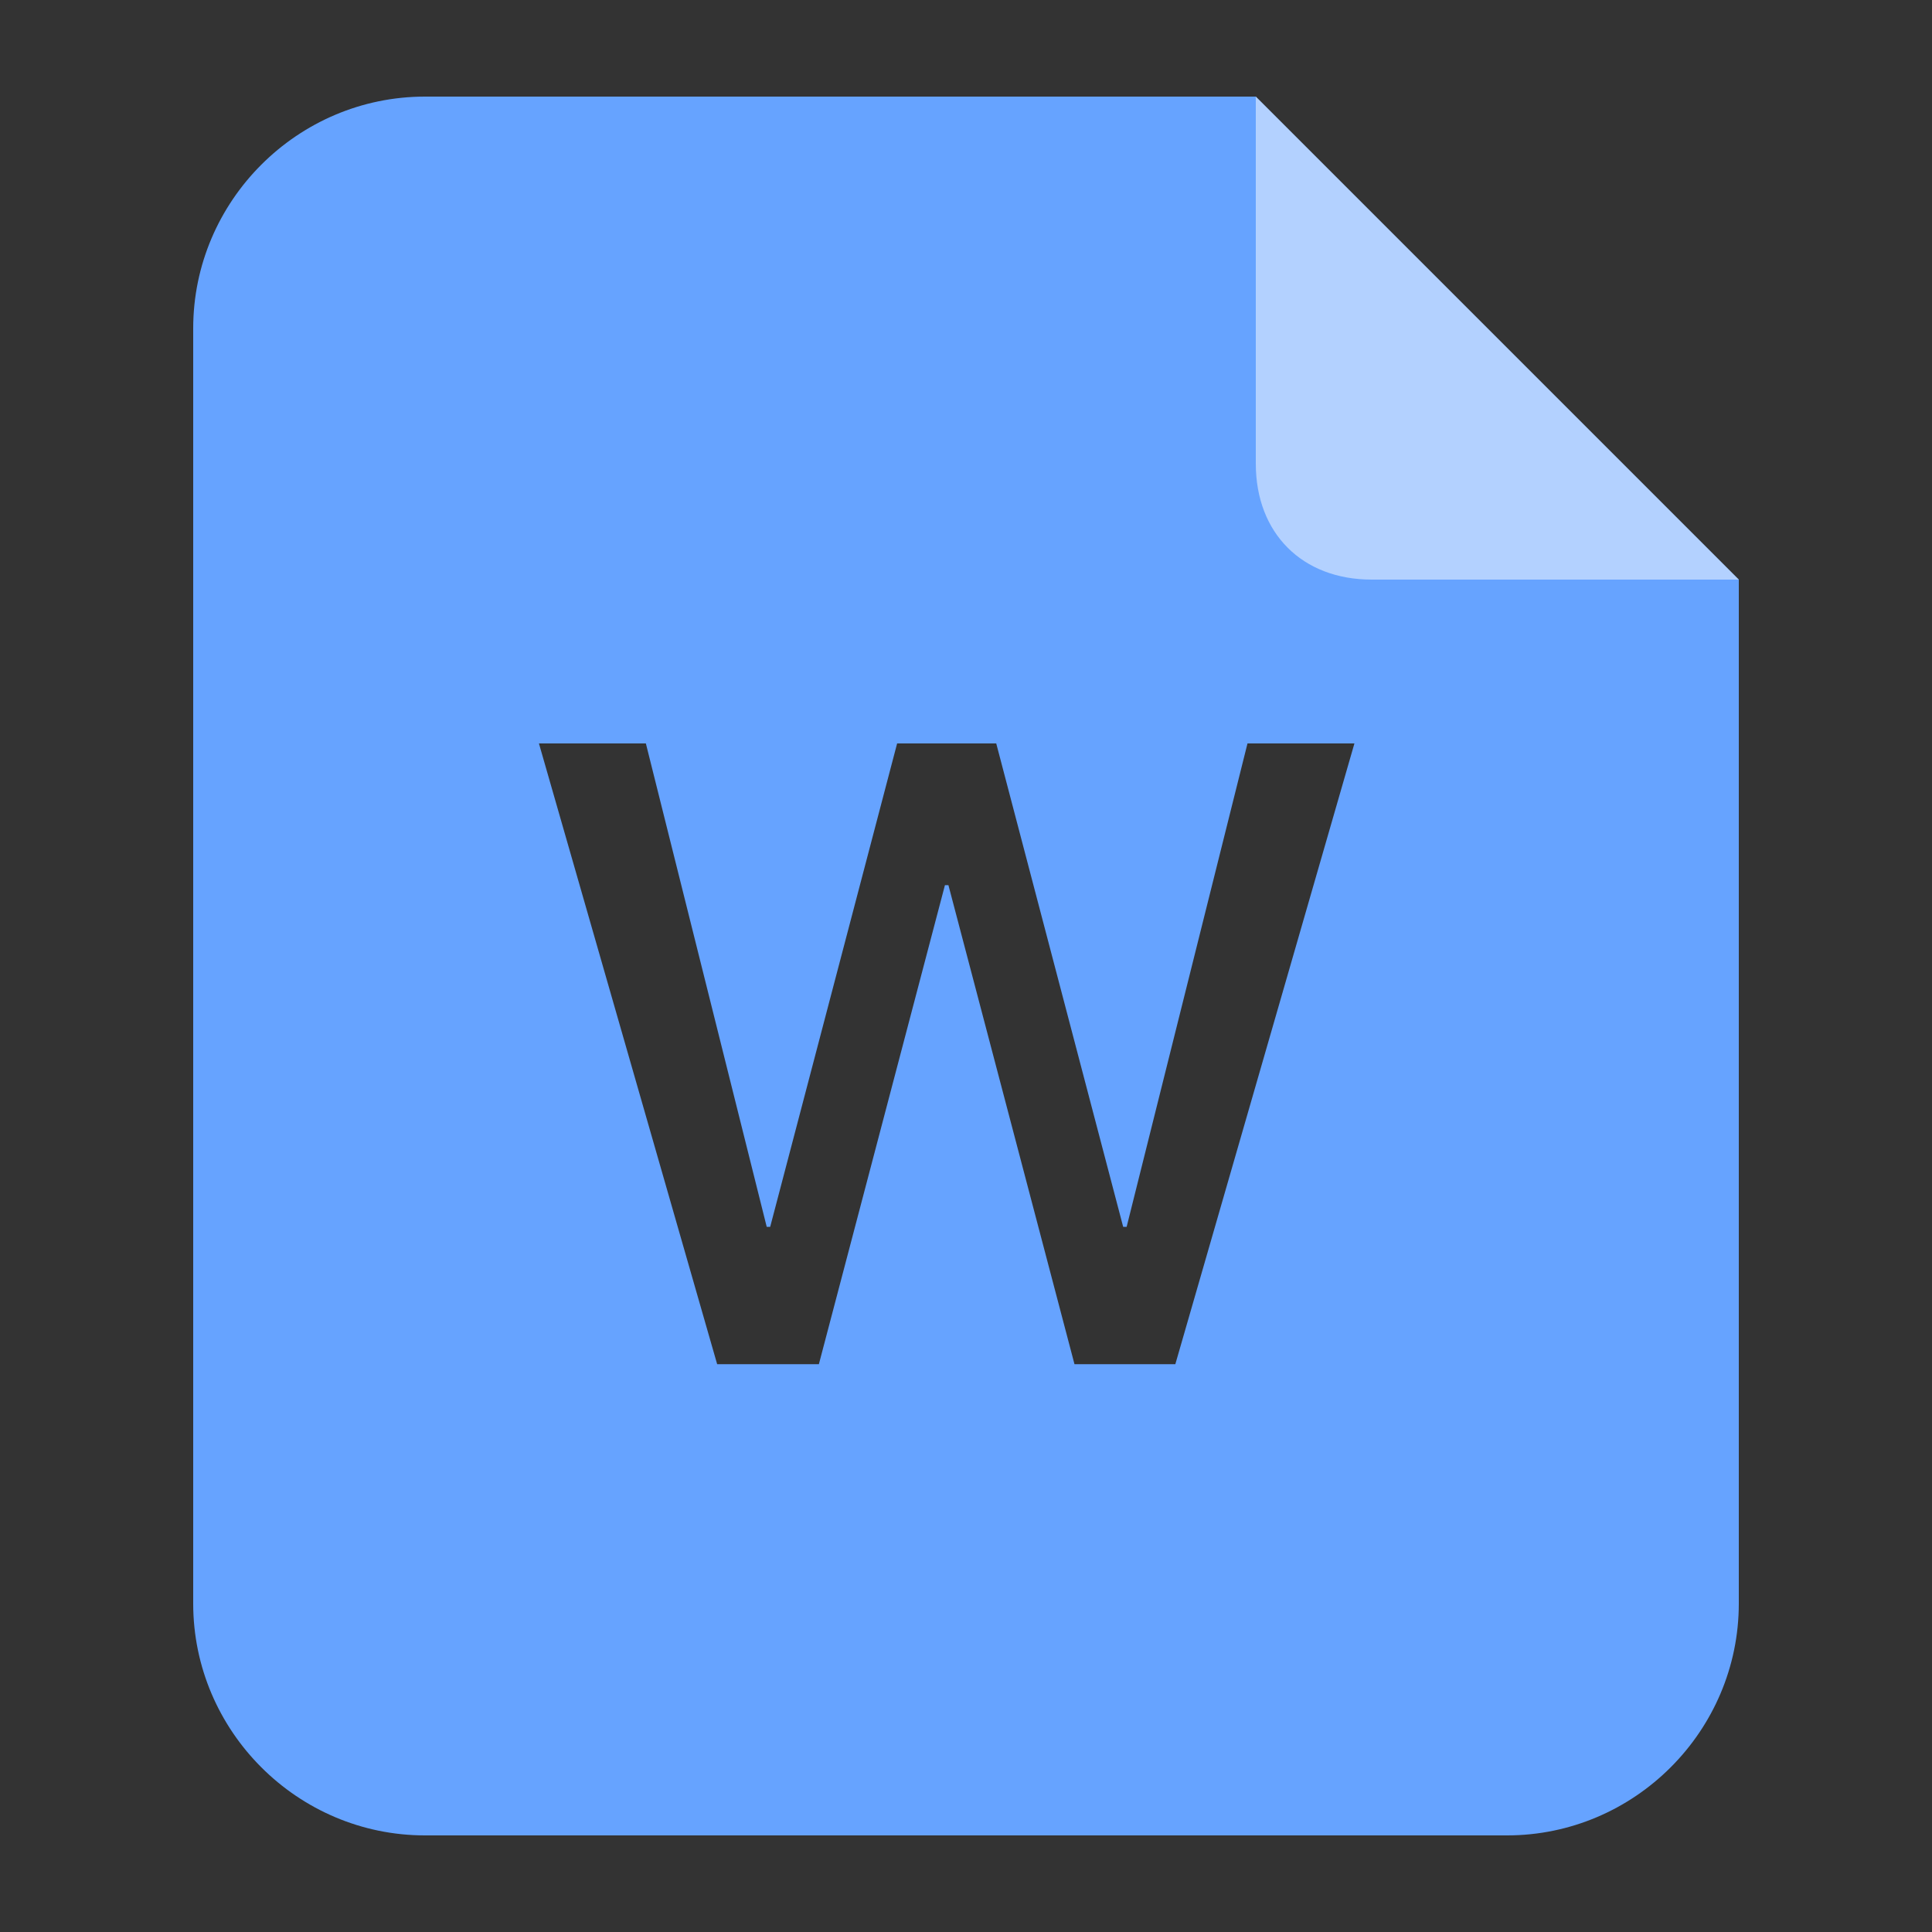 <svg width="20" height="20" viewBox="0 0 20 20" fill="none" xmlns="http://www.w3.org/2000/svg">
<rect x="0" y="0" width="20" height="20" fill="#333333" stroke="none"/>
<path fill-rule="evenodd" clip-rule="evenodd" d="M13 1L4.4 1C3.08 1 2 2.08 2 3.4V16.6C2 17.92 3.08 19 4.4 19H15.6C16.92 19 18 17.92 18 16.6V6L13 1ZM6.686 7.696H5.579L7.424 14.122H8.477L9.782 9.163H9.818L11.123 14.122H12.167L14.021 7.696H12.914L11.663 12.7H11.627L10.313 7.696H9.287L7.973 12.7H7.937L6.686 7.696Z" fill="#66A3FF"/>
<path opacity="0.5" d="M13 1L18 6H14.2C13.48 6 13 5.52 13 4.8V1Z" fill="white"/>
</svg>
